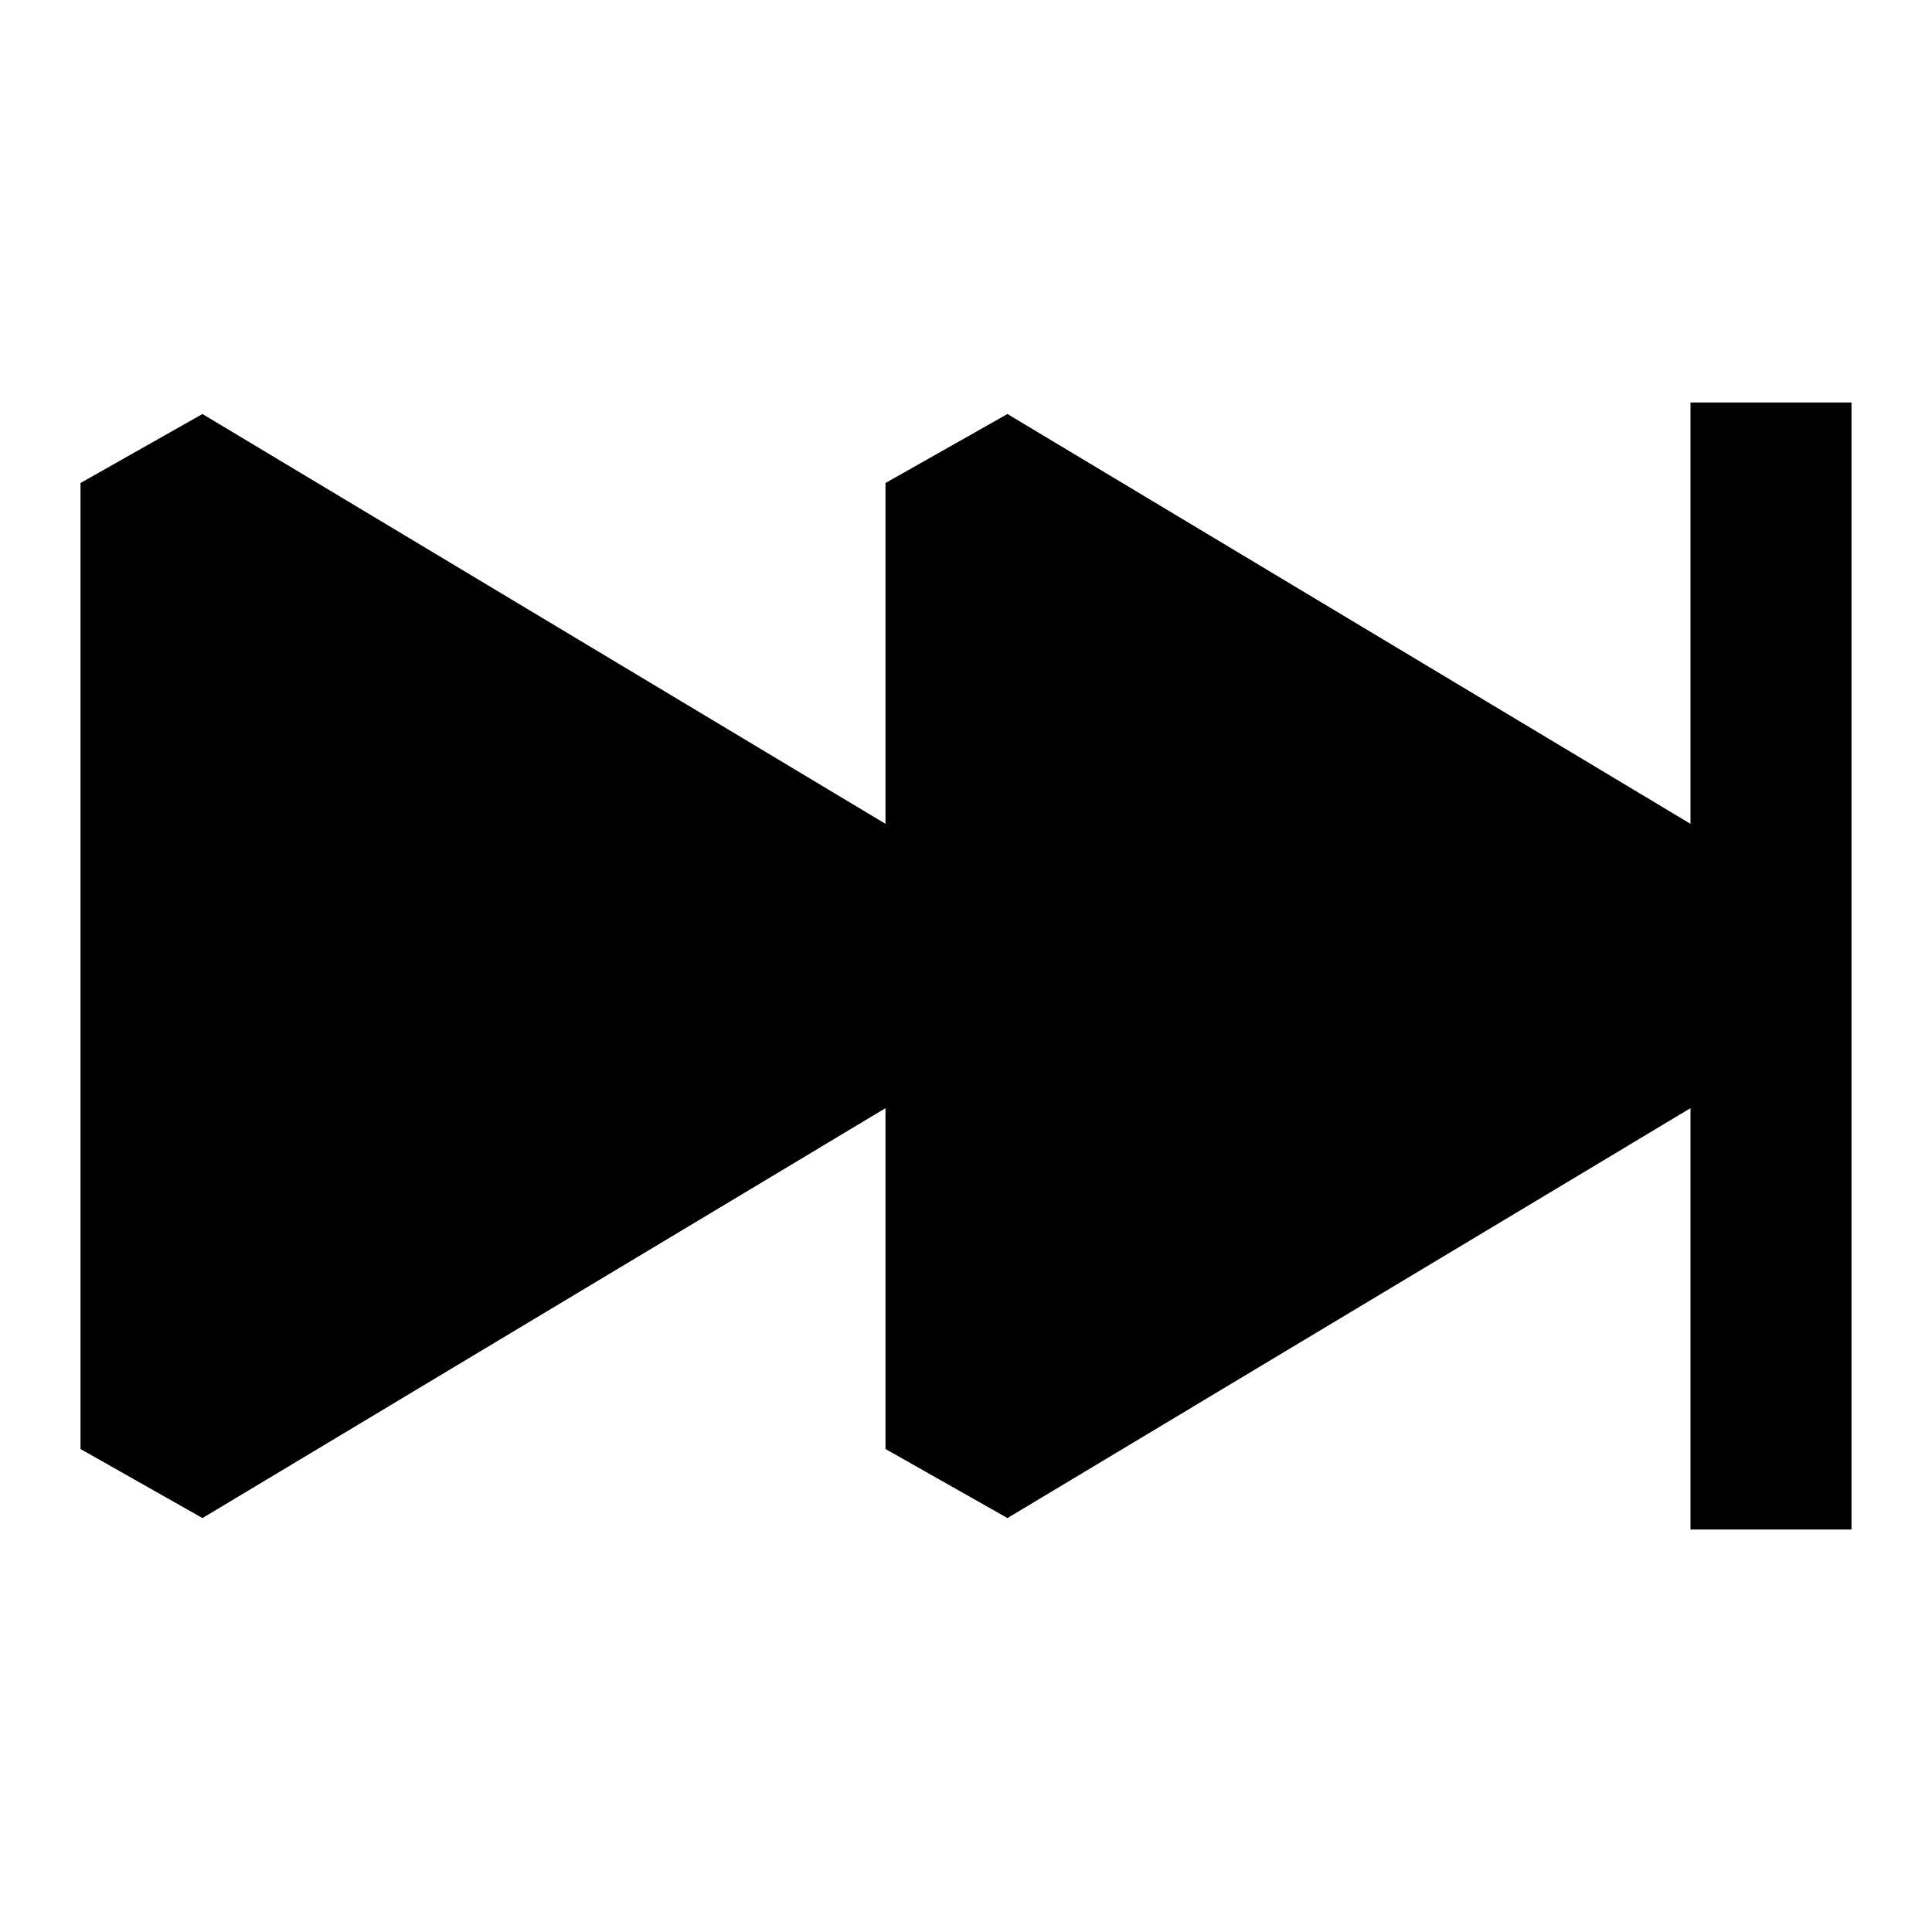 <svg xmlns="http://www.w3.org/2000/svg" width="24" height="24" fill="none">
  <path
    fill="currentColor"
    d="M21 13.766V19h2V5h-2v5.234l-8.485-5.091L11 6v4.234L2.515 5.143 1 6v12l1.515.858L11 13.766V18l1.515.858z"
  />
</svg>
